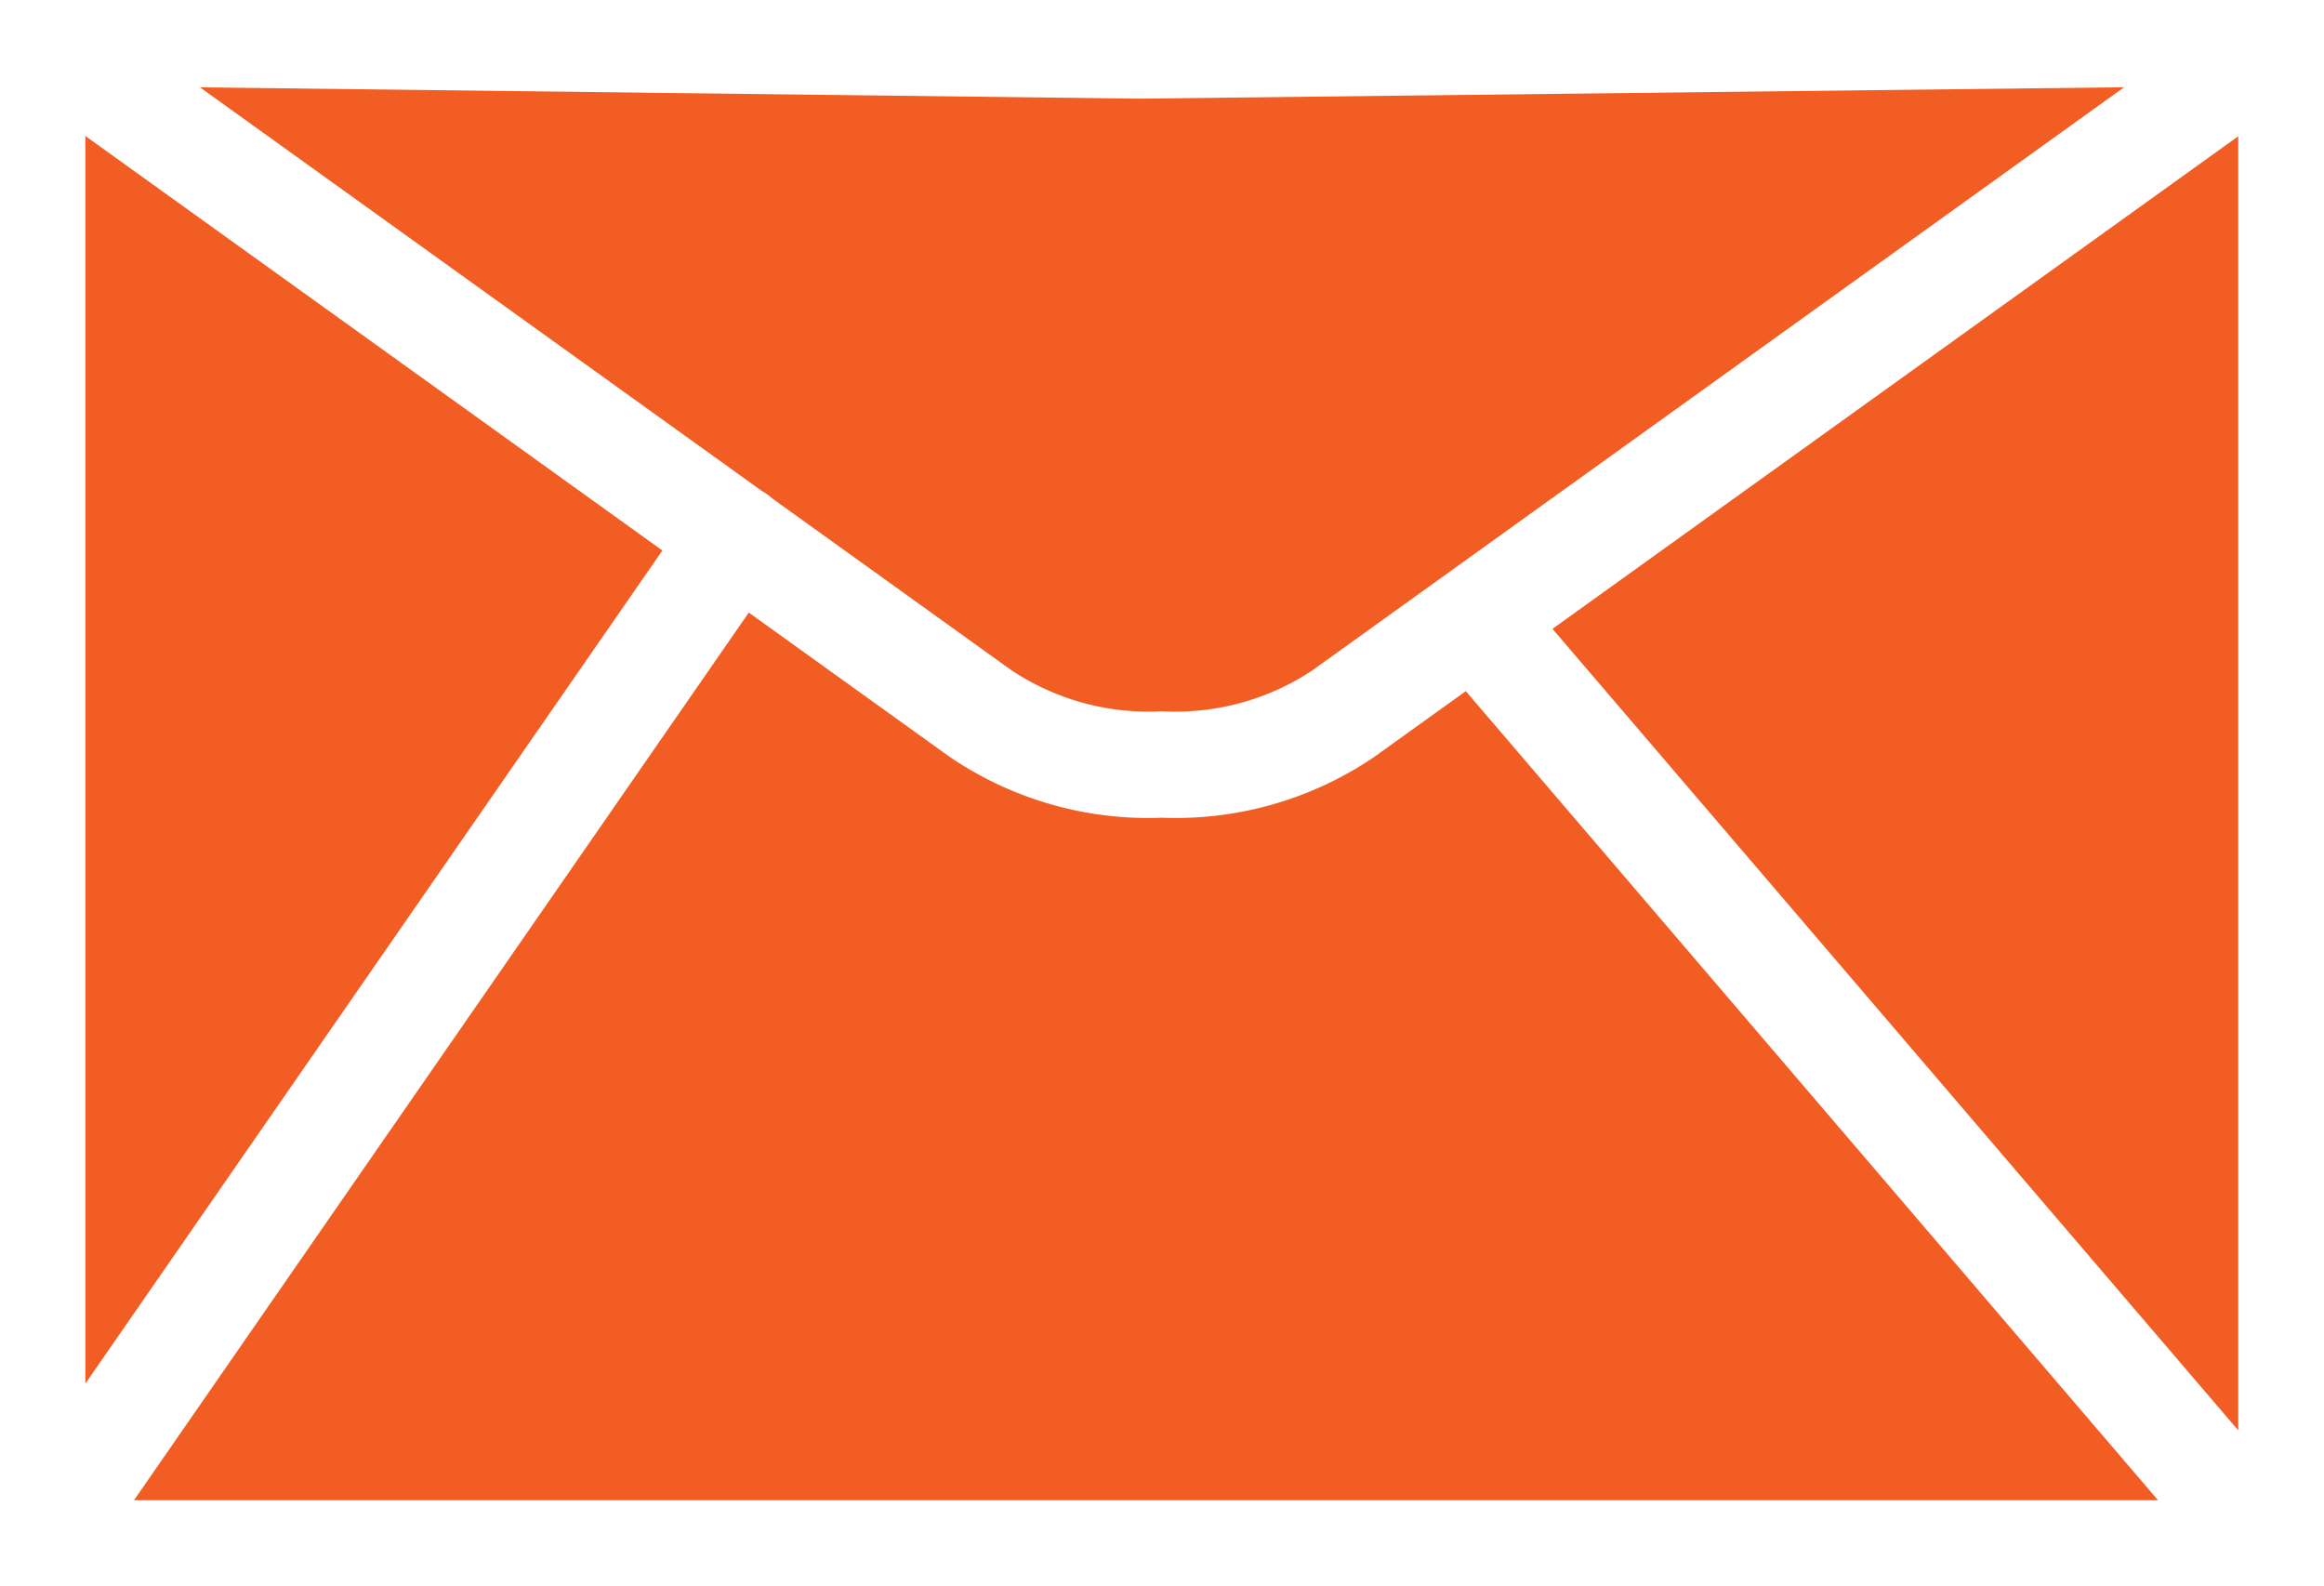 <svg id="Group_2862" data-name="Group 2862" xmlns="http://www.w3.org/2000/svg" xmlns:xlink="http://www.w3.org/1999/xlink" width="17.478" height="11.927" viewBox="0 0 17.478 11.927">
  <rect x="0" y="0" width="17.478" height="11.927" fill="#333333" stroke="none"/>
  <defs>
    <clipPath id="clip-path">
      <rect id="Rectangle_963" data-name="Rectangle 963" width="17.478" height="11.927" fill="#f15d23"/>
    </clipPath>
  </defs>
  <g id="Group_2272" data-name="Group 2272" clip-path="url(#clip-path)">
    <path id="Path_778" data-name="Path 778" d="M12.927,6.51l5.932,6.933M18.991,2H2A0,0,0,0,0,2,2V13.44a0,0,0,0,0,0,0H18.991a0,0,0,0,0,0,0V2A0,0,0,0,0,18.991,2ZM2,13.443,7.294,5.8m3.031-3.7L2.039,2a.012.012,0,0,0-.008.023l7.1,5.1a2.254,2.254,0,0,0,1.366.384,2.255,2.255,0,0,0,1.366-.384l7.1-5.1A.012.012,0,0,0,18.954,2Z" transform="translate(-1.758 -1.758)" fill="#f15d23" stroke="#fff" stroke-linecap="round" stroke-linejoin="round" stroke-width="0.8"/>
  </g>
</svg>
